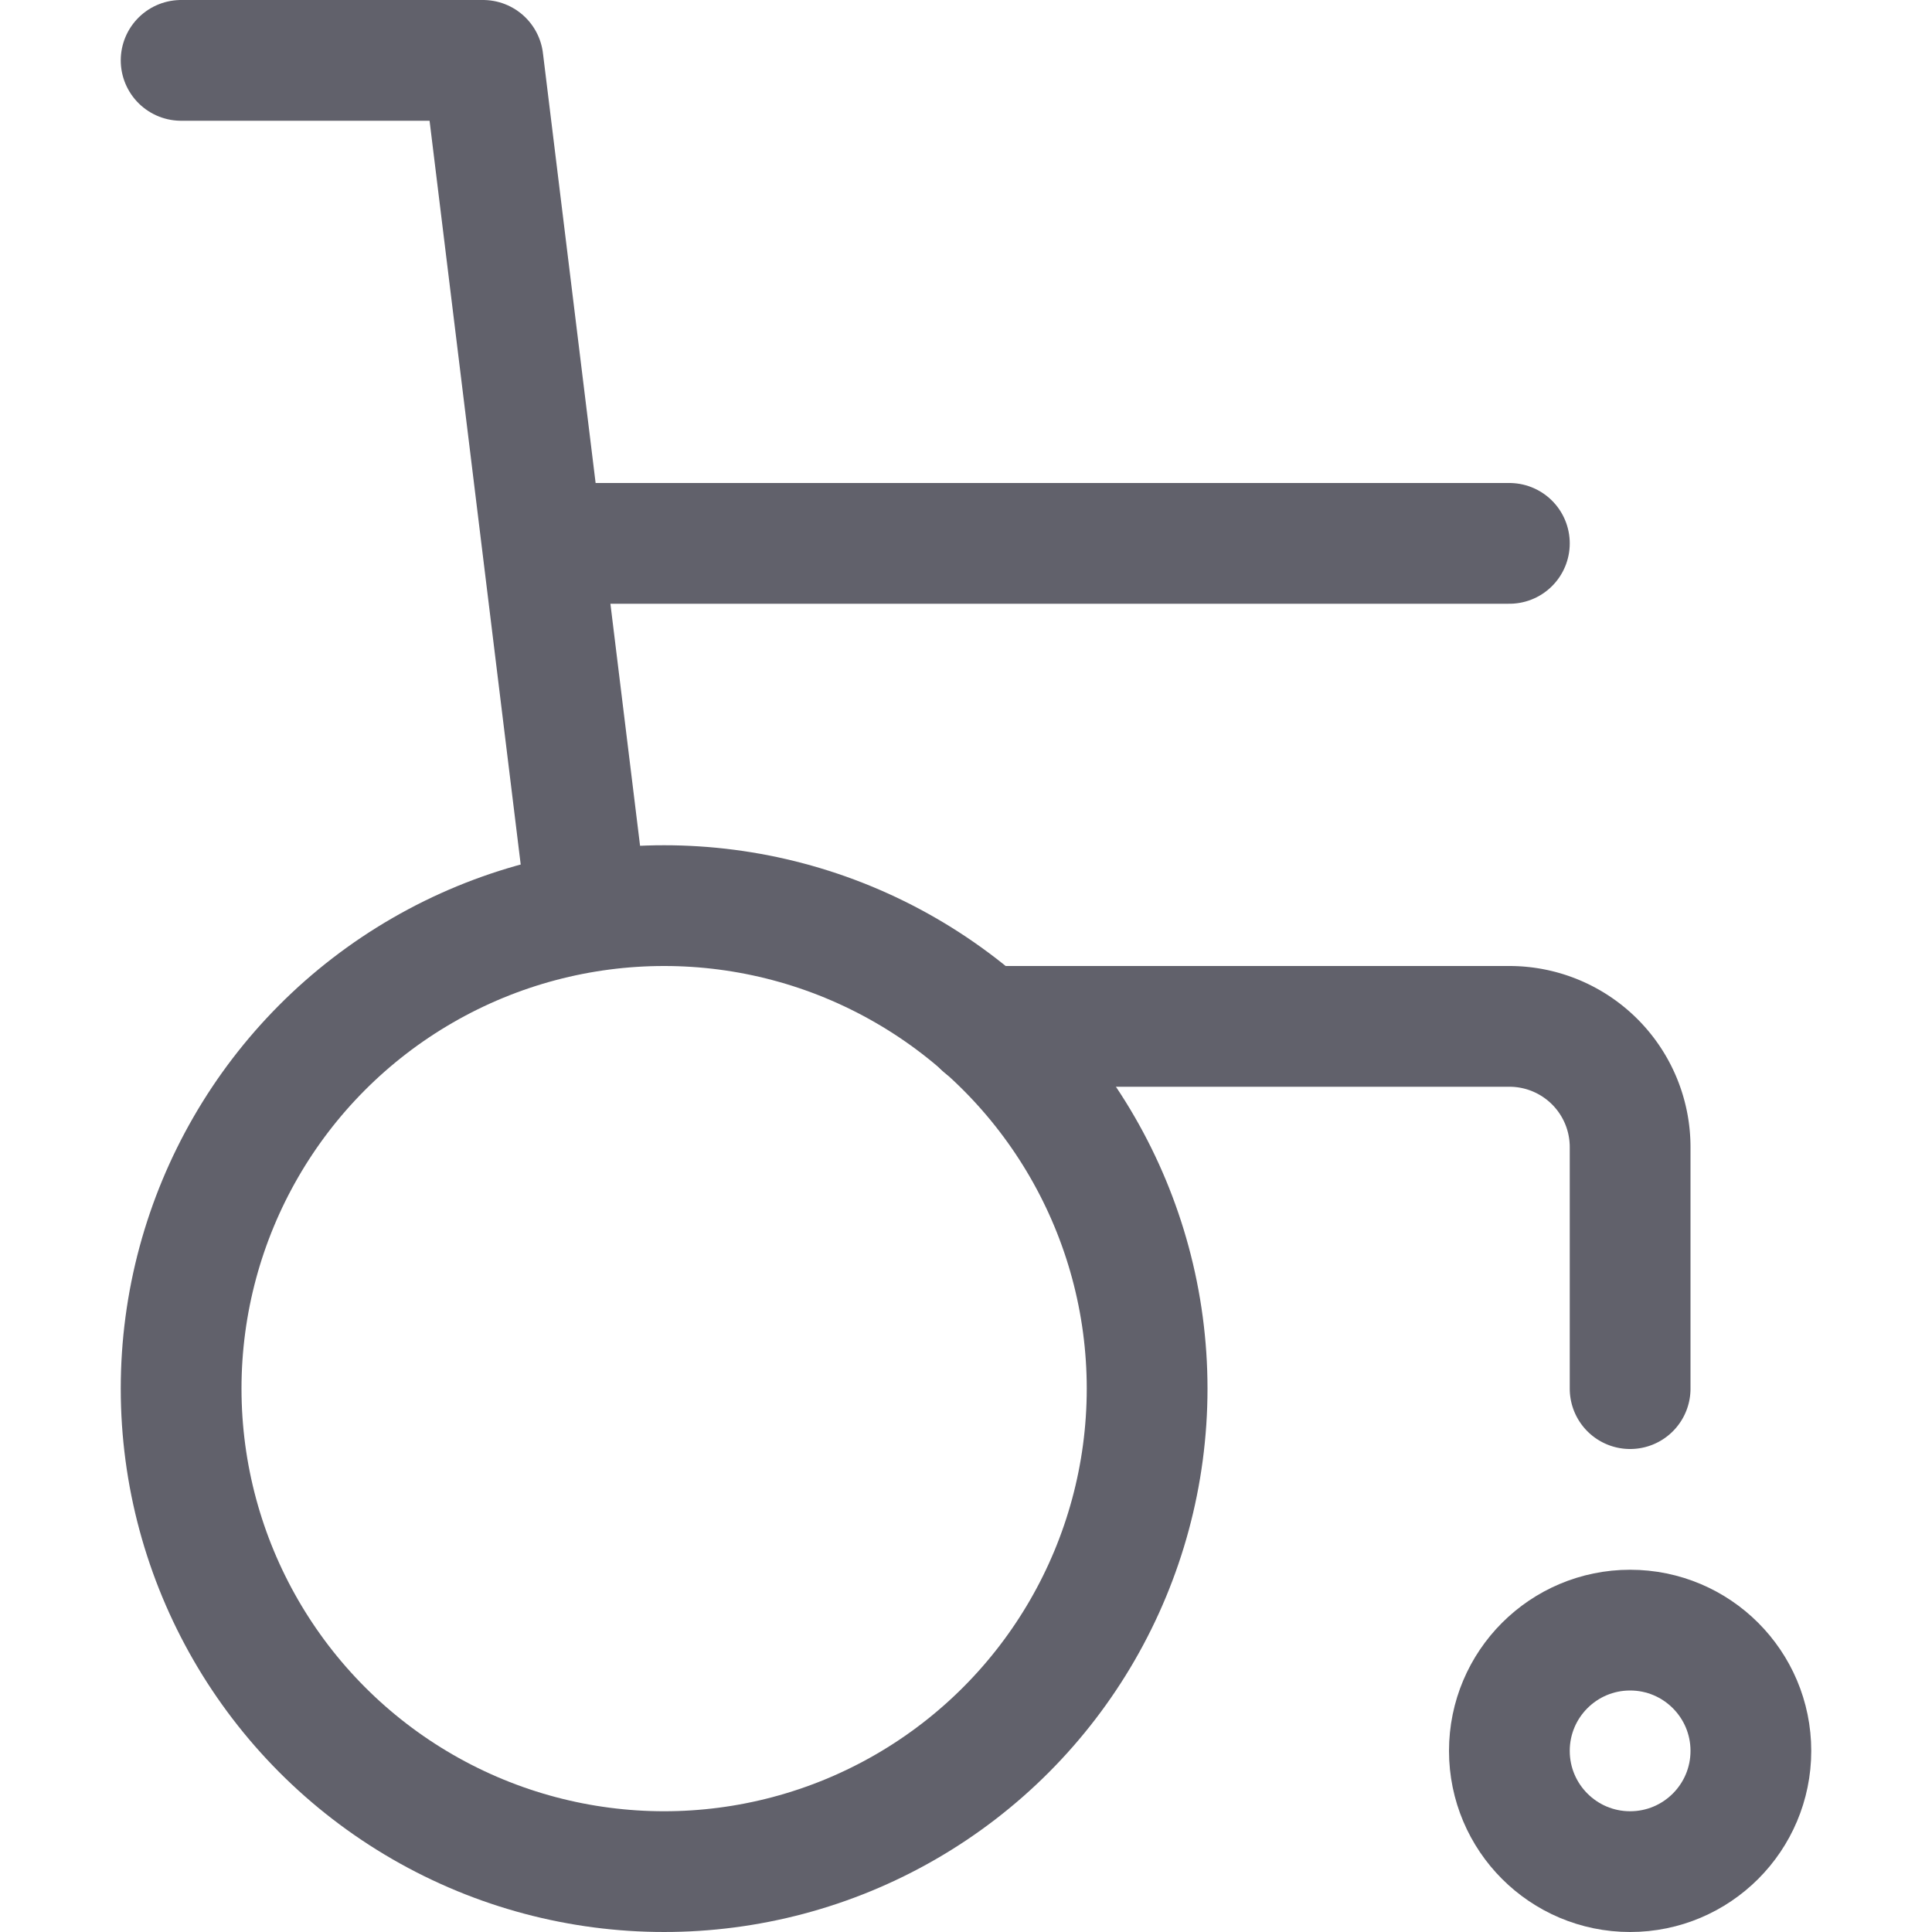 <svg xmlns="http://www.w3.org/2000/svg" height="16" width="16" viewBox="0 0 16 16">
    <path d="M8.143,8.5H12.5a1,1,0,0,1,1,1v2" fill="none" stroke="#61616b" stroke-linecap="round" stroke-linejoin="round"></path>
    <polyline points="4.863 7.543 4 0.5 1.5 0.5" fill="none" stroke="#61616b" stroke-linecap="round" stroke-linejoin="round"></polyline>
    <line x1="4.5" y1="4.5" x2="12.5" y2="4.5" fill="none" stroke="#61616b" stroke-linecap="round" stroke-linejoin="round"></line>
    <circle data-color="color-2" cx="5.5" cy="11.5" r="4" fill="none" stroke="#61616b" stroke-linecap="round" stroke-linejoin="round"></circle>
    <circle data-color="color-2" cx="13.5" cy="14.5" r="1" fill="none" stroke="#61616b" stroke-linecap="round" stroke-linejoin="round"></circle>
</svg>